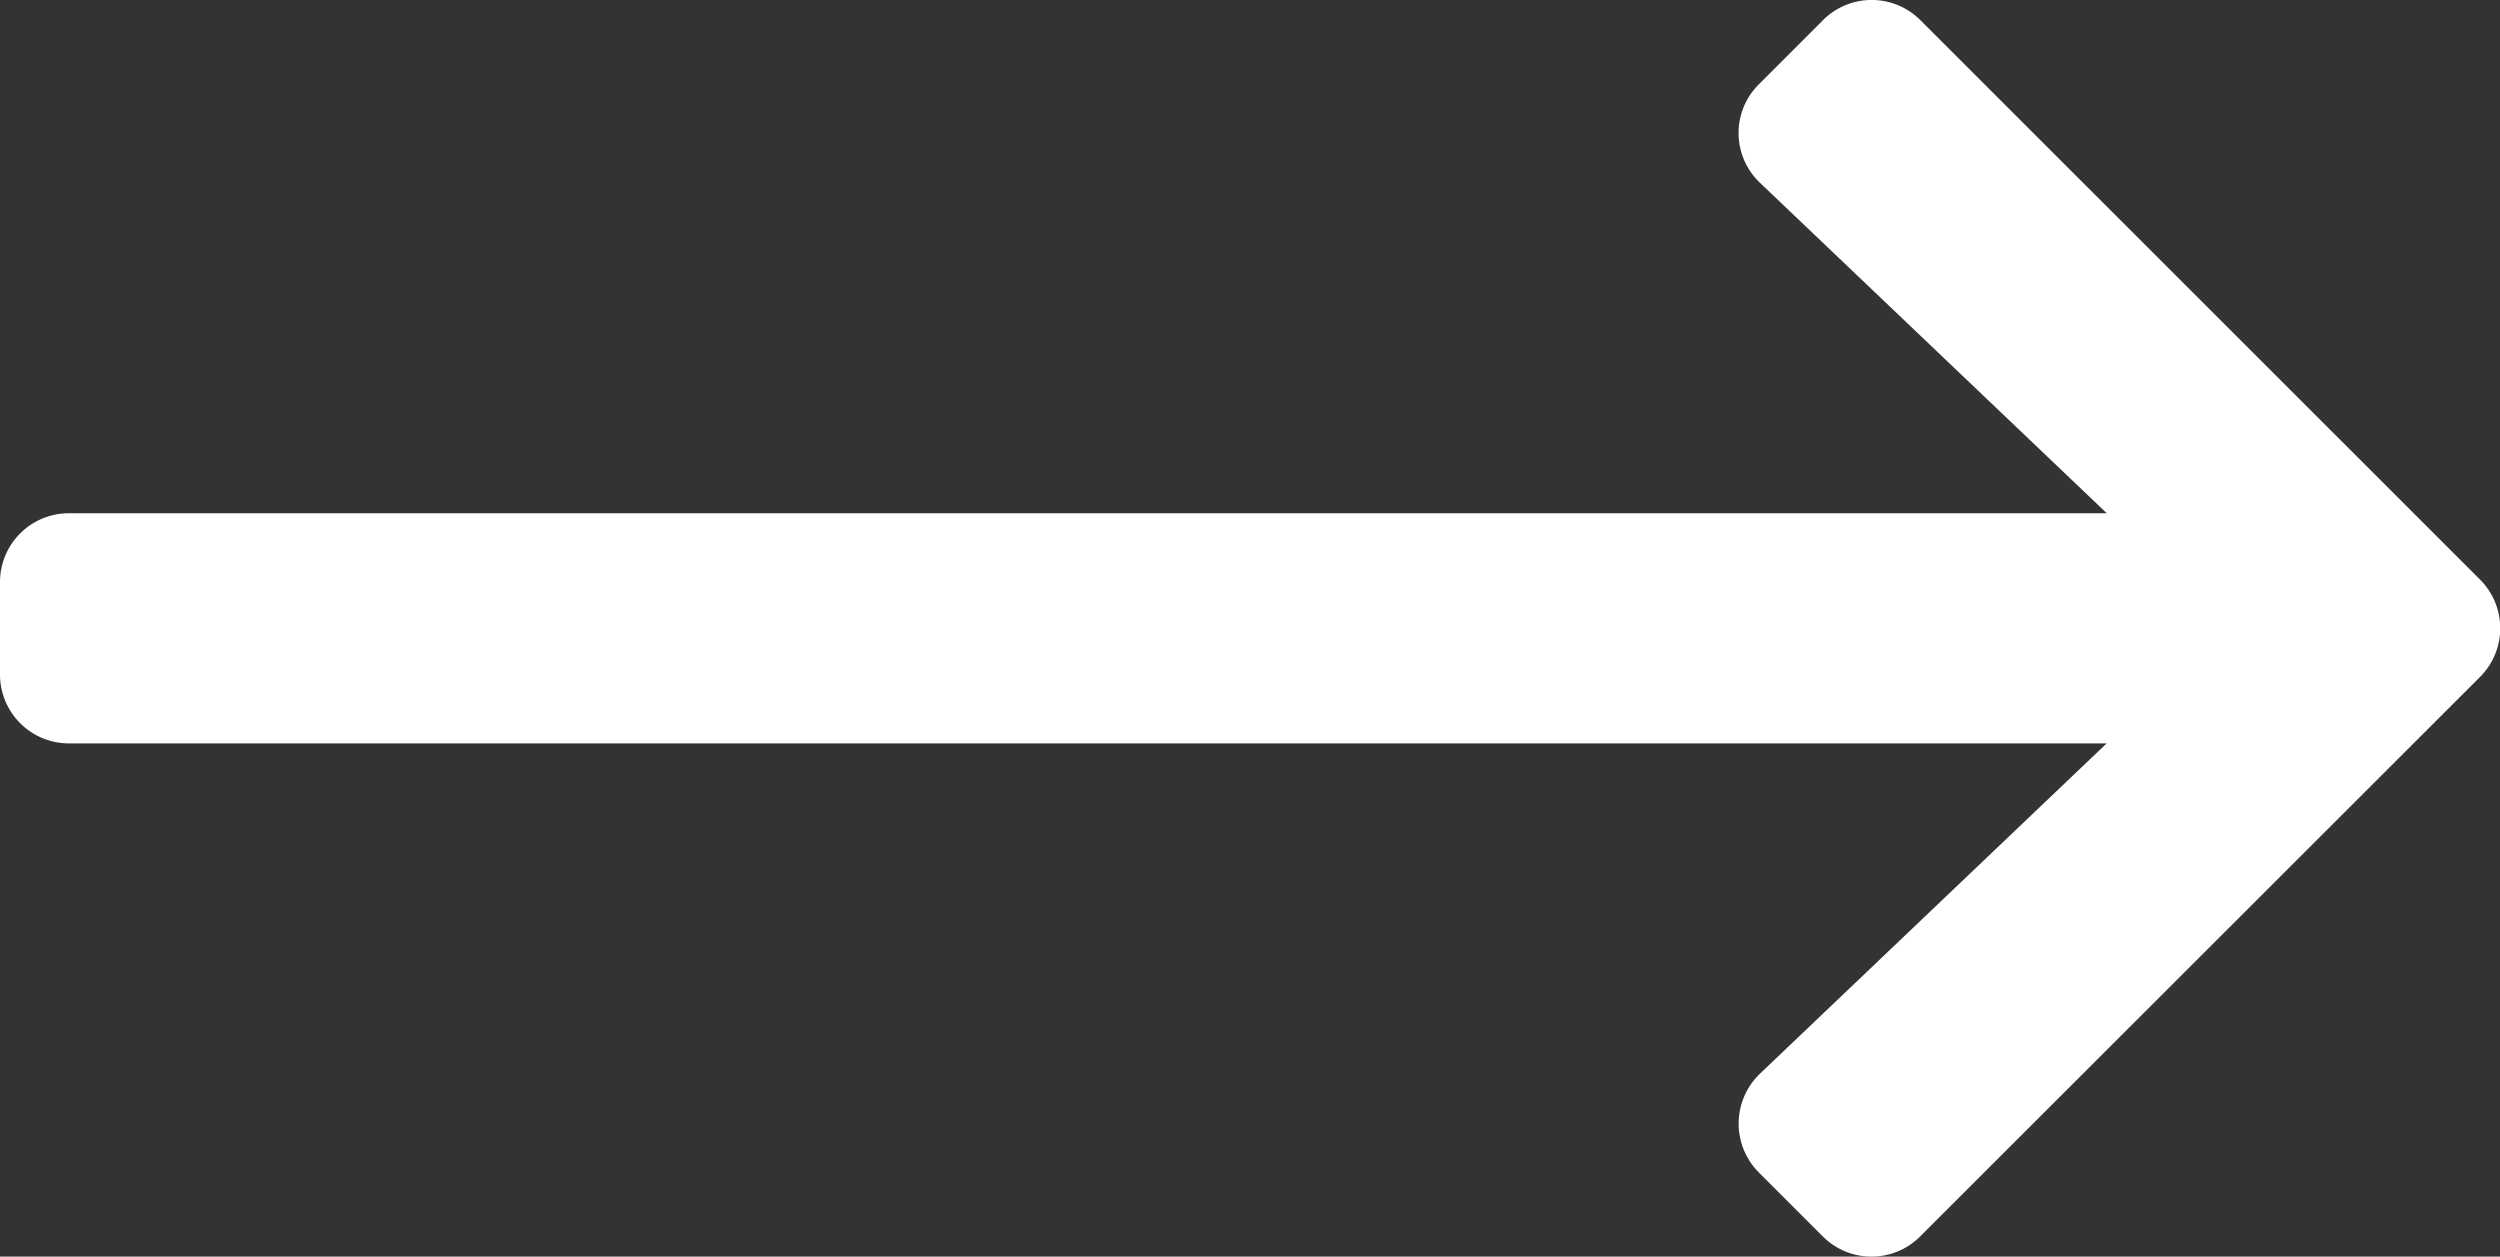 <svg xmlns="http://www.w3.org/2000/svg" width="38.388" height="19.295" viewBox="0 0 38.388 19.295">
  <rect x="0" y="0" width="38.388" height="19.295" fill="#333333" stroke="none"/>
  <path id="Icon_awesome-arrow-right" data-name="Icon awesome-arrow-right" d="M-2.578,3.94l.981-.981a1.056,1.056,0,0,1,1.5,0l8.589,8.585a1.056,1.056,0,0,1,0,1.5L-.1,21.63a1.056,1.056,0,0,1-1.5,0l-.981-.981a1.062,1.062,0,0,1,.018-1.515l5.324-5.072h-31.29A1.058,1.058,0,0,1-29.587,13V11.588a1.058,1.058,0,0,1,1.06-1.06H2.763L-2.561,5.455A1.054,1.054,0,0,1-2.578,3.94Z" transform="translate(29.587 -2.647)" fill="#fff"/>
</svg>
